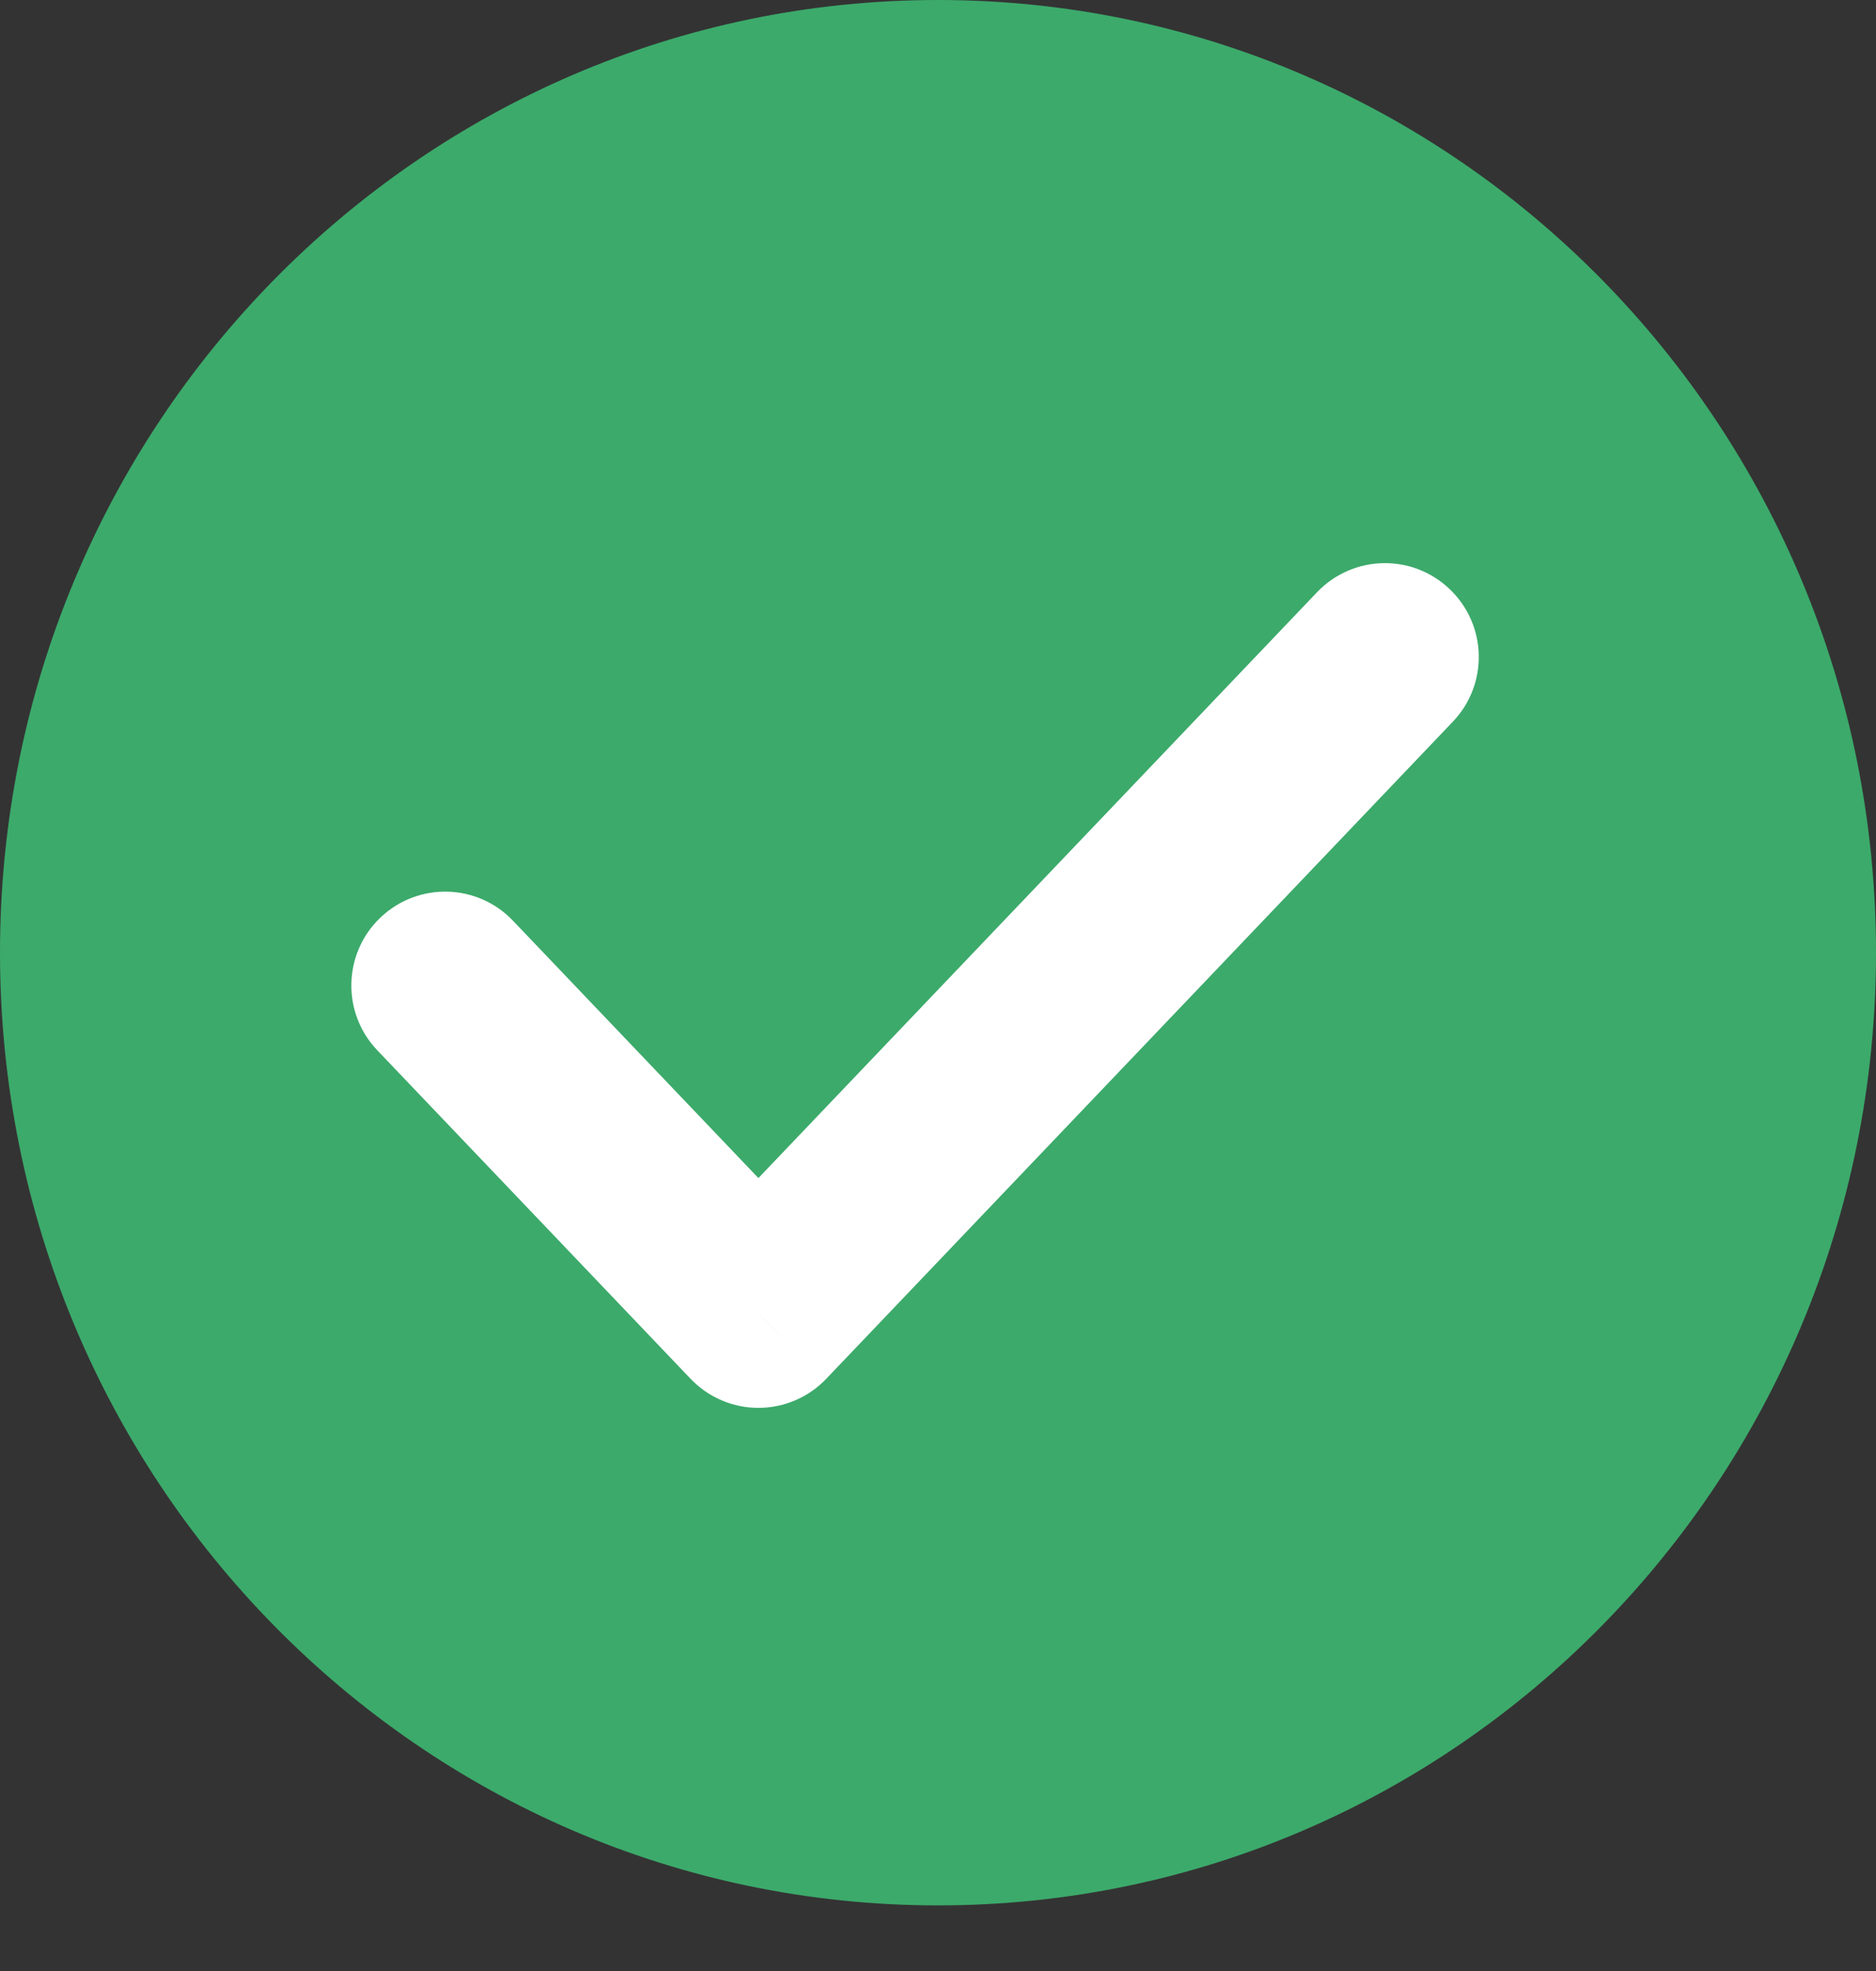 <svg width="20" height="21" viewBox="0 0 20 21" fill="none" xmlns="http://www.w3.org/2000/svg">
<rect x="0" y="0" width="20" height="21" fill="#333333" stroke="none"/>
<path d="M20 10.15C20 15.756 15.523 20.301 10 20.301C4.477 20.301 0 15.756 0 10.15C0 4.544 4.477 0 10 0C15.523 0 20 4.544 20 10.15Z" fill="#3CAA6B"/>
<path d="M15.488 7.69C15.87 7.291 15.855 6.658 15.455 6.277C15.056 5.895 14.423 5.91 14.041 6.31L15.488 7.69ZM8.085 14L7.362 14.69C7.551 14.888 7.812 15 8.085 15C8.359 15 8.62 14.888 8.809 14.69L8.085 14ZM5.469 9.81C5.088 9.41 4.455 9.395 4.055 9.777C3.656 10.158 3.641 10.791 4.022 11.19L5.469 9.81ZM14.041 6.31L7.362 13.31L8.809 14.69L15.488 7.69L14.041 6.31ZM8.809 13.31L5.469 9.81L4.022 11.19L7.362 14.69L8.809 13.31Z" fill="white"/>
</svg>
